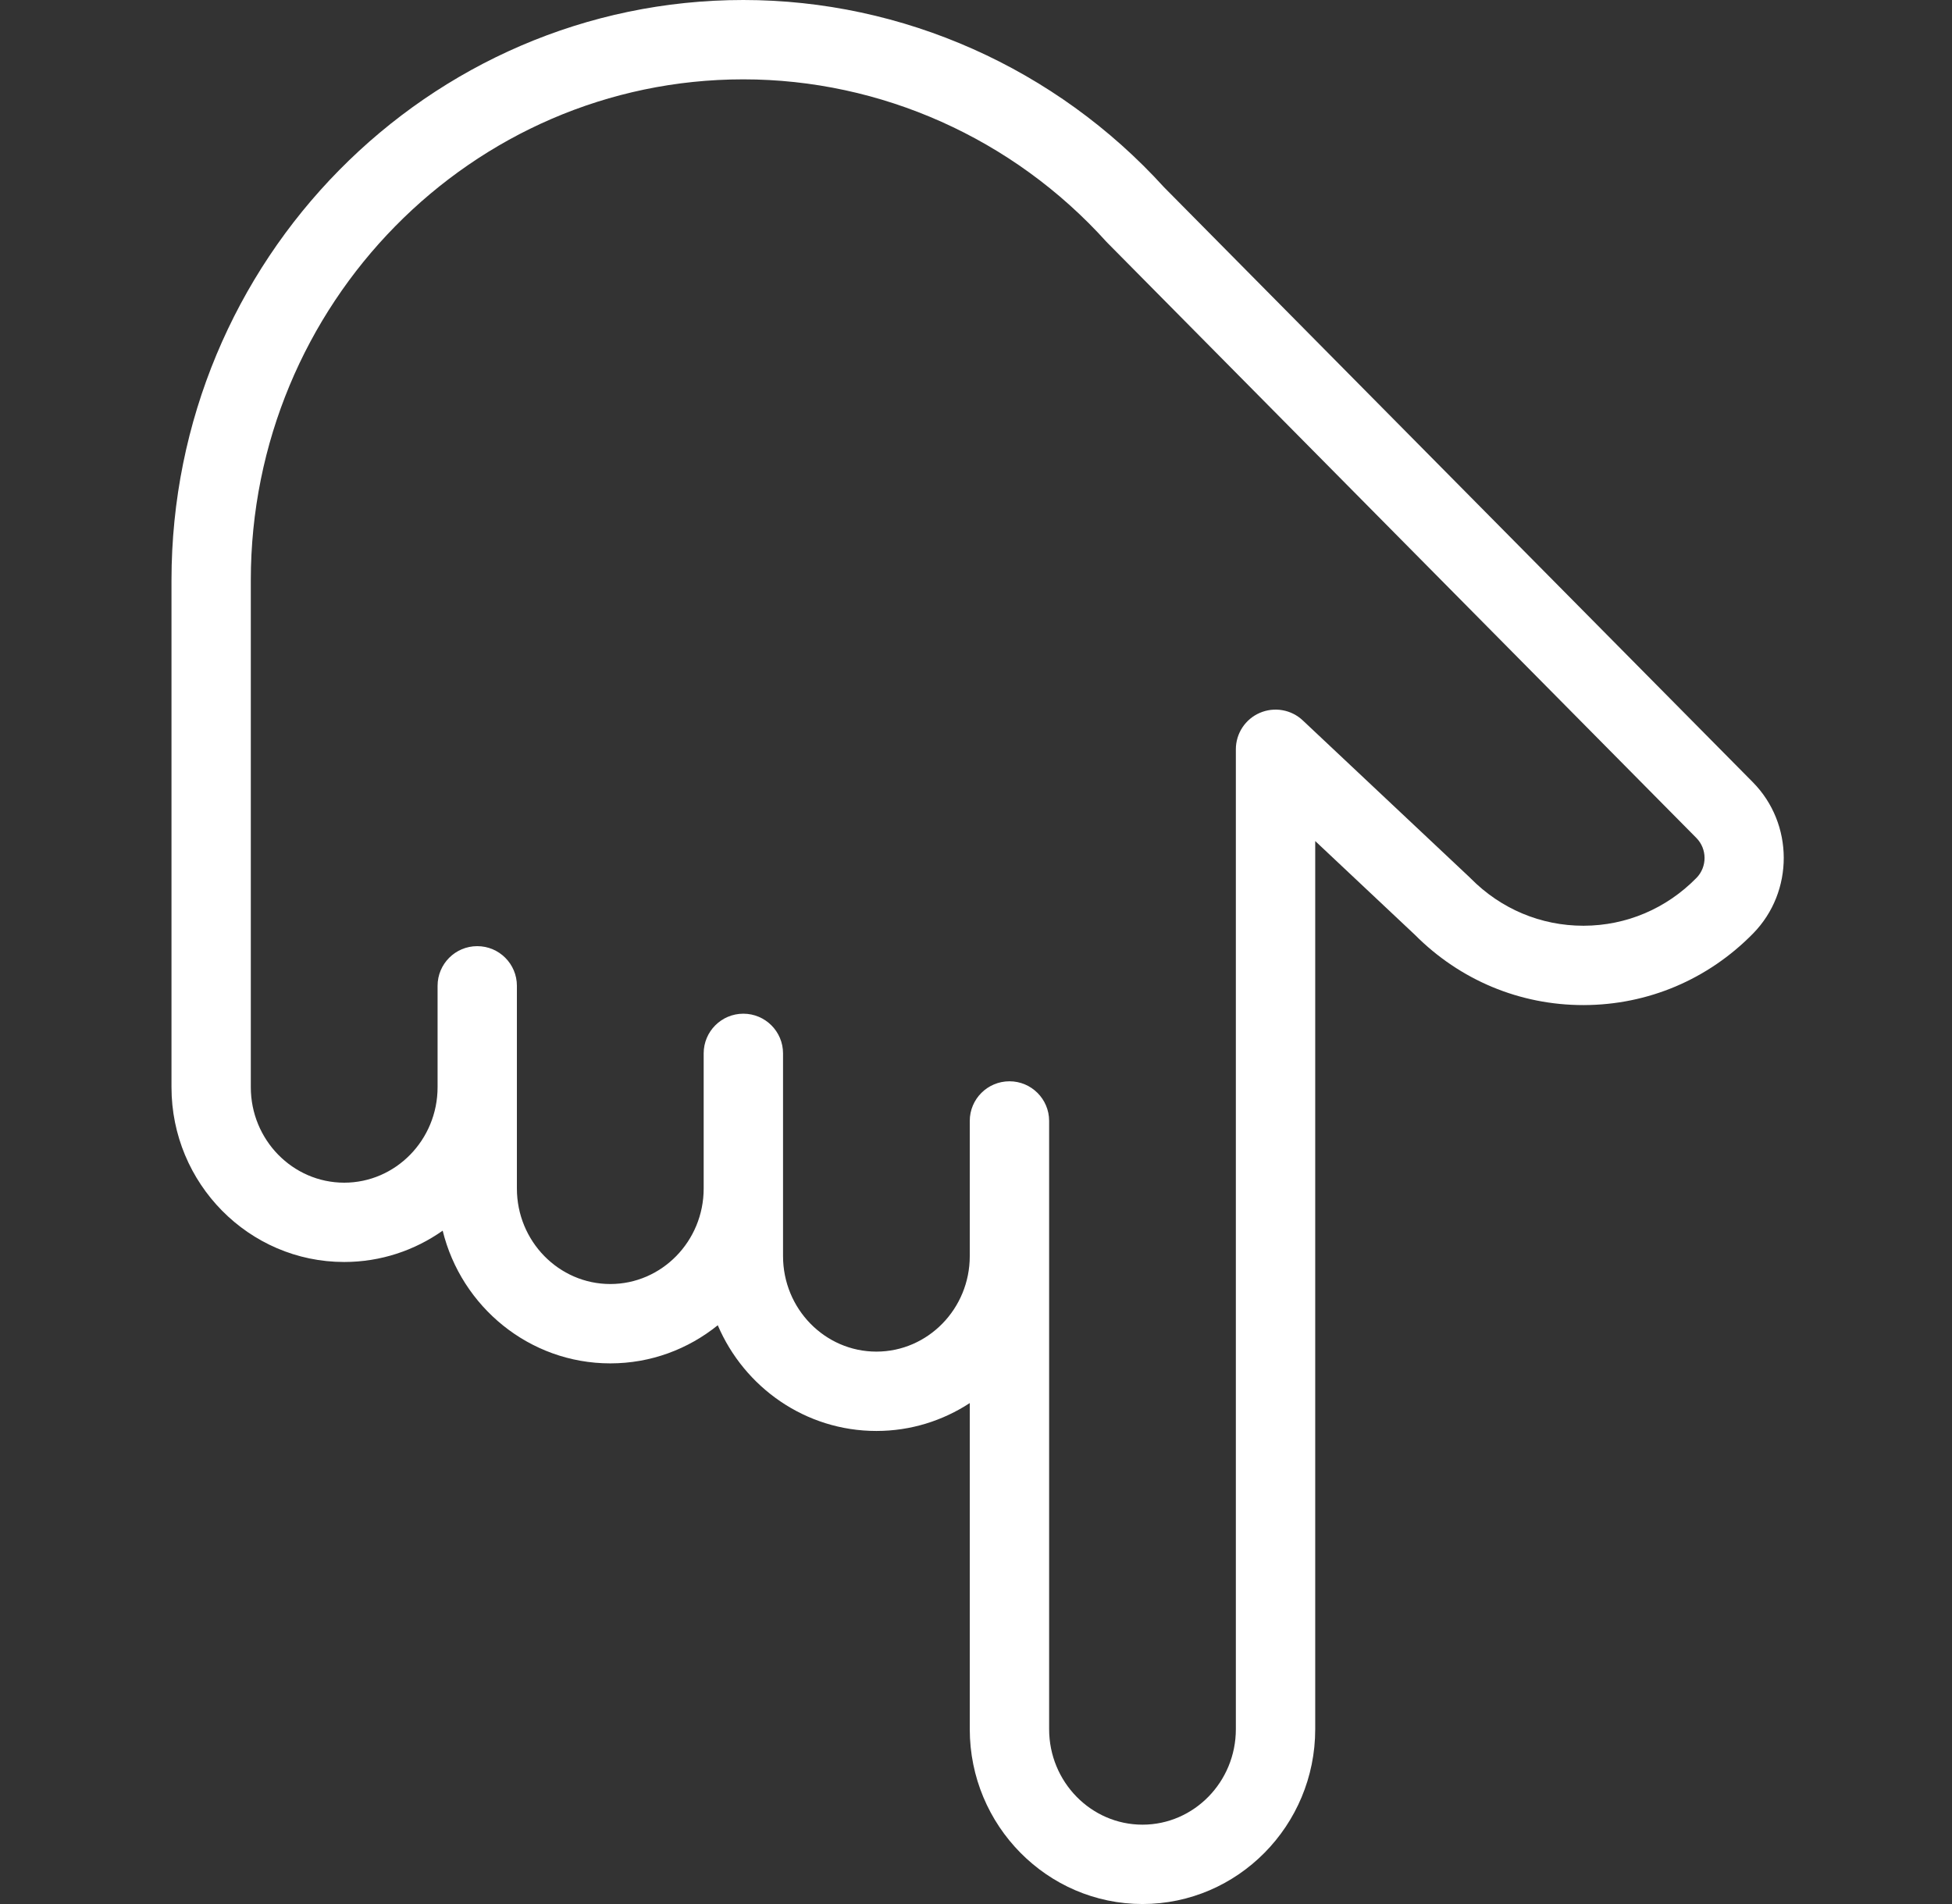 <svg width="41" height="40" viewBox="0 0 41 40" fill="none" xmlns="http://www.w3.org/2000/svg">
<rect x="0" y="0" width="41" height="40" fill="#333333" stroke="none"/>
<g clip-path="url(#clip0_5710_64888)">
<path d="M7.229 26.512C7.998 26.512 8.711 26.268 9.298 25.854C9.69 27.453 11.12 28.642 12.819 28.642C13.672 28.642 14.456 28.342 15.076 27.841C15.633 29.146 16.917 30.062 18.408 30.062C19.13 30.062 19.803 29.846 20.369 29.476L20.369 36.327C20.369 38.352 21.997 40 23.997 40C25.997 40 27.625 38.352 27.625 36.327L27.625 17.669L29.718 19.638C30.666 20.591 31.921 21.115 33.256 21.115L33.269 21.115C34.614 21.111 35.876 20.577 36.824 19.609C37.683 18.731 37.68 17.306 36.816 16.432L24.449 3.933C22.179 1.433 18.961 -0 15.613 -0C8.99 -0 3.602 5.469 3.602 12.191L3.602 22.84C3.602 24.865 5.229 26.512 7.229 26.512ZM5.268 19.29L5.268 12.191C5.268 6.388 9.909 1.667 15.613 1.667C18.502 1.667 21.281 2.909 23.236 5.076C23.241 5.082 23.247 5.087 23.253 5.093C23.256 5.096 23.259 5.1 23.262 5.103L35.631 17.604C35.859 17.835 35.86 18.211 35.633 18.443C35 19.089 34.159 19.446 33.265 19.448L33.256 19.448C32.365 19.448 31.526 19.096 30.892 18.455C30.885 18.448 30.878 18.441 30.871 18.434L27.363 15.134C27.244 15.022 27.096 14.948 26.935 14.92C26.775 14.892 26.61 14.912 26.461 14.976C26.312 15.04 26.185 15.147 26.095 15.283C26.006 15.419 25.958 15.578 25.958 15.741L25.958 36.327C25.958 37.433 25.078 38.333 23.997 38.333C22.916 38.333 22.036 37.433 22.036 36.327L22.036 23.549C22.036 23.089 21.663 22.716 21.203 22.716C20.742 22.716 20.369 23.089 20.369 23.549L20.369 26.389C20.369 27.495 19.489 28.395 18.408 28.395C17.326 28.395 16.447 27.495 16.447 26.389L16.447 22.13C16.447 21.669 16.073 21.296 15.613 21.296C15.153 21.296 14.78 21.669 14.78 22.13L14.78 24.969C14.78 26.075 13.9 26.975 12.819 26.975C11.737 26.975 10.857 26.075 10.857 24.969L10.857 20.71C10.857 20.25 10.484 19.877 10.024 19.877C9.564 19.877 9.191 20.25 9.191 20.71L9.191 22.84C9.191 23.946 8.311 24.846 7.23 24.846C6.148 24.846 5.268 23.946 5.268 22.84L5.268 19.29L5.268 19.29Z" fill="white"/>
</g>
<defs>
<clipPath id="clip0_5710_64888">
<rect width="40" height="40" fill="white" transform="translate(40.534 40) rotate(-180)"/>
</clipPath>
</defs>
</svg>

